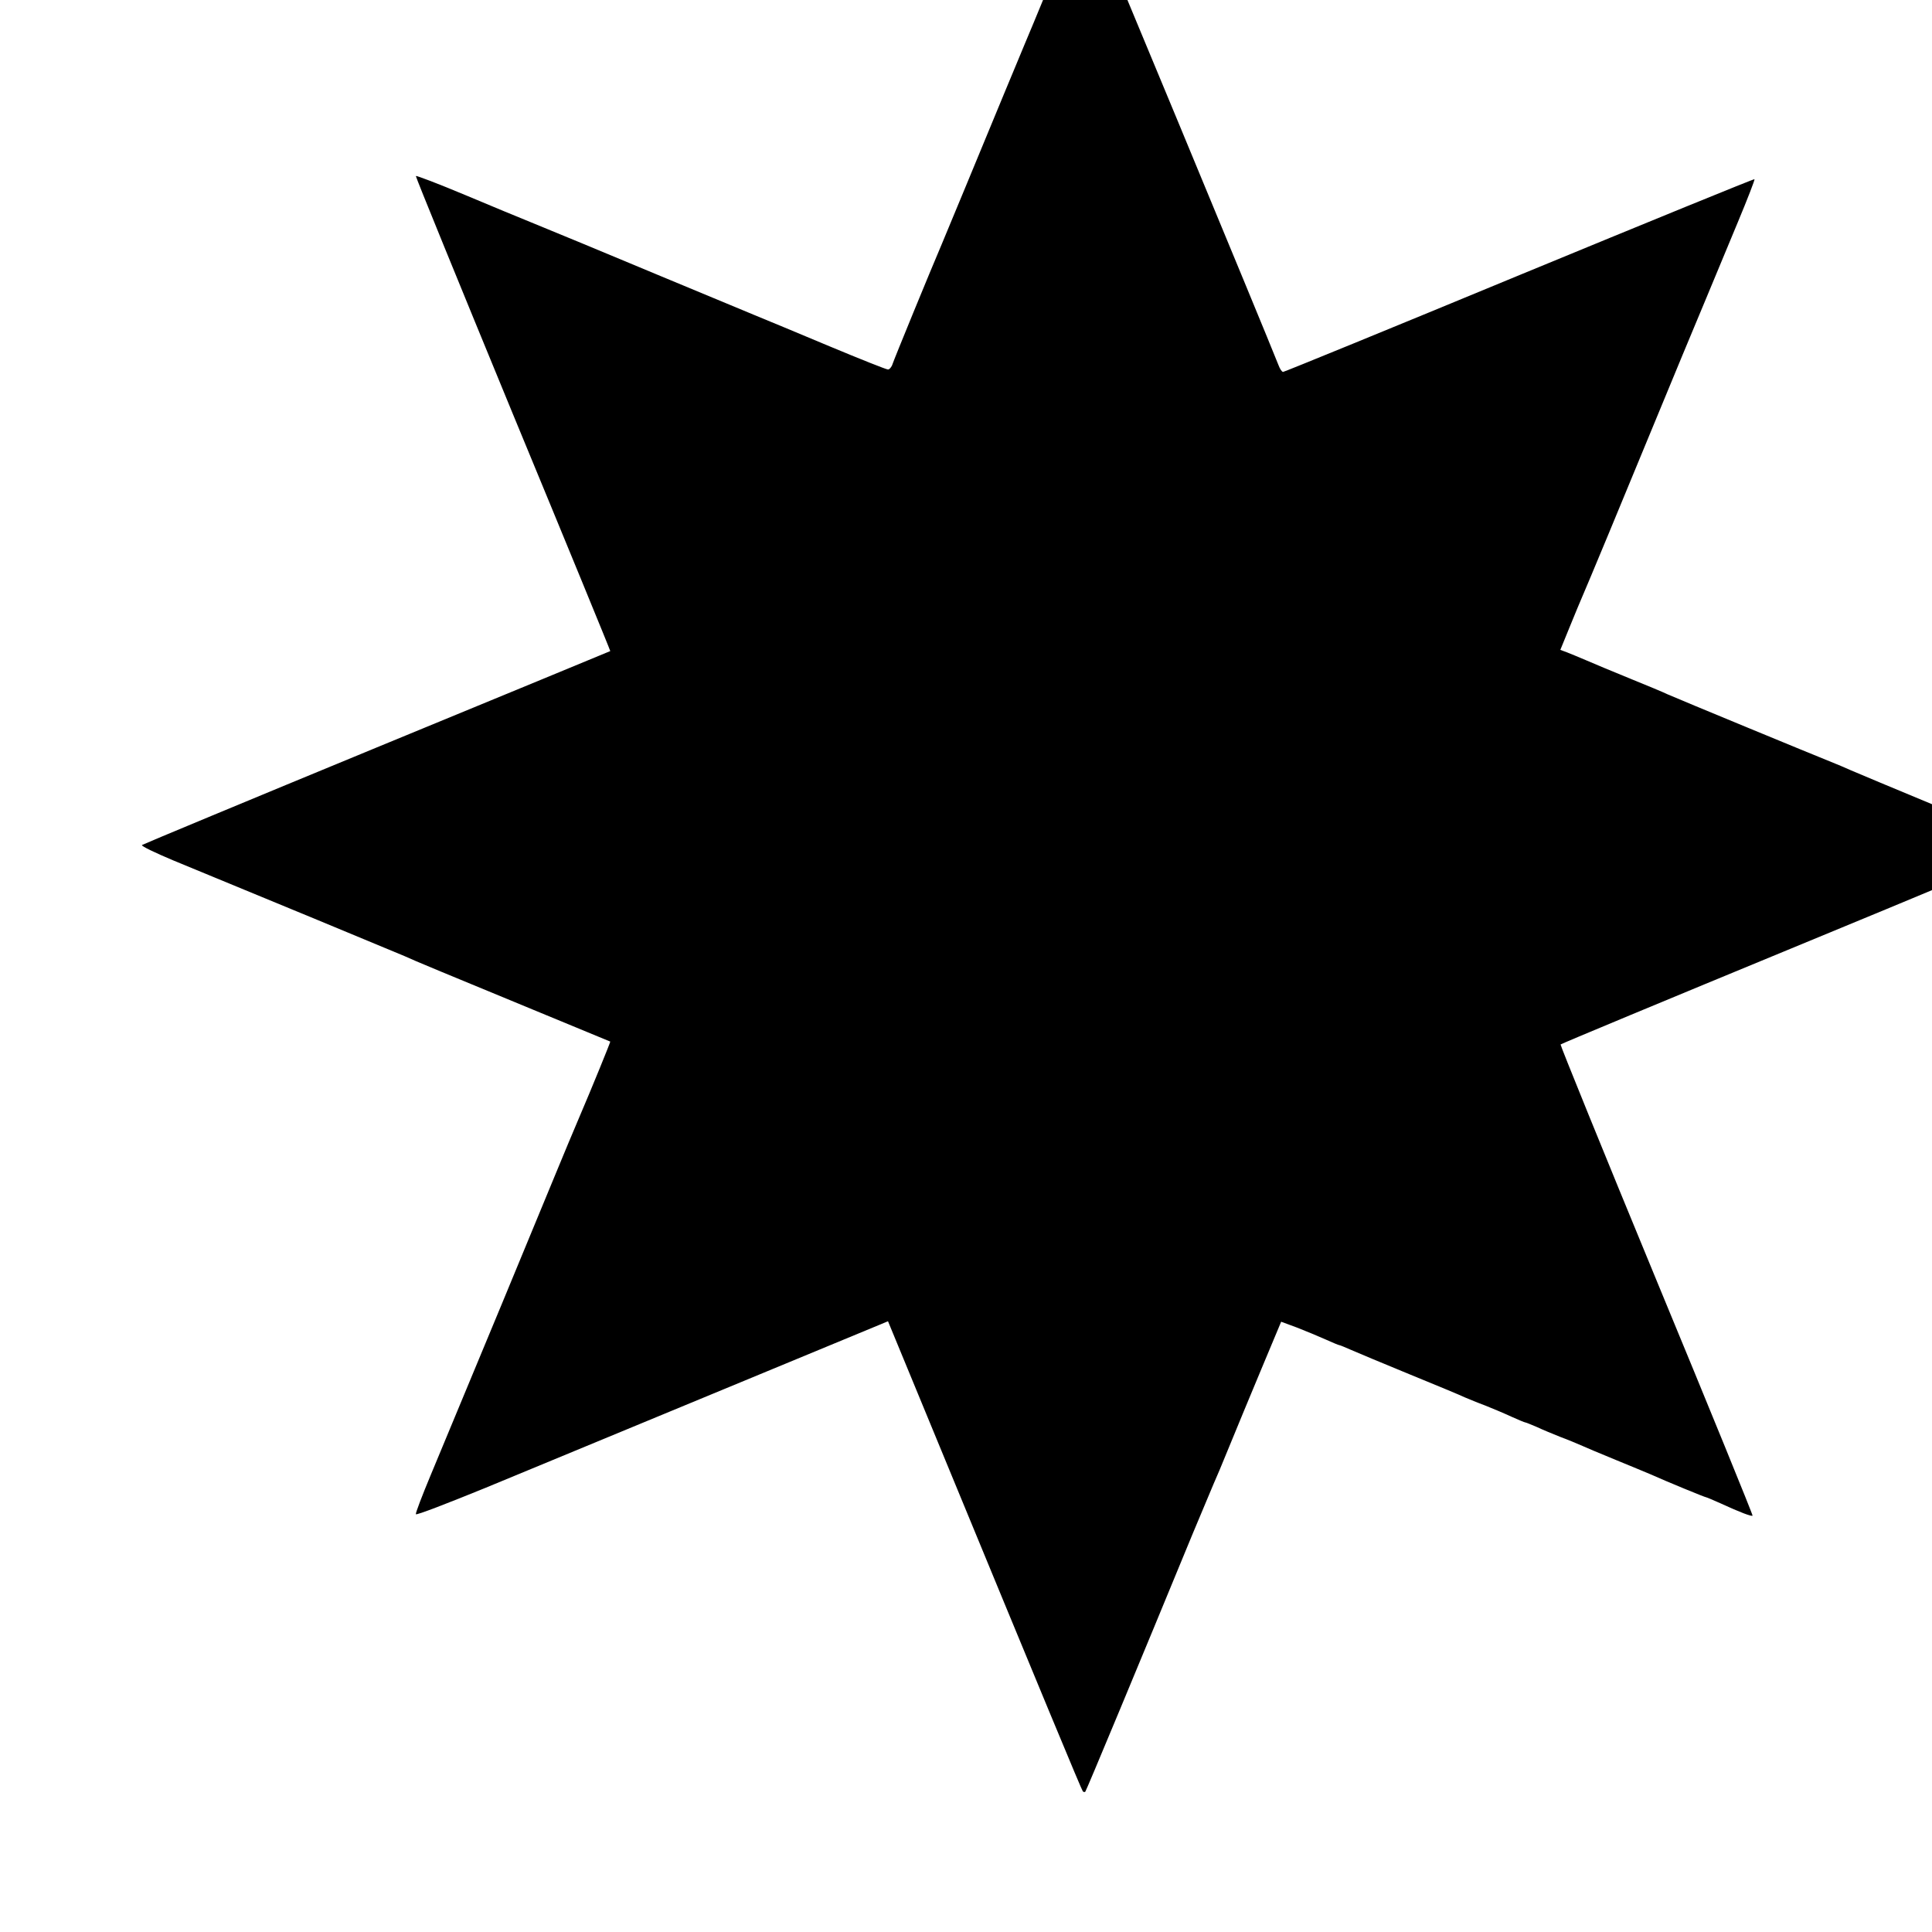 <?xml version="1.0" standalone="no"?>
<!DOCTYPE svg PUBLIC "-//W3C//DTD SVG 20010904//EN"
 "http://www.w3.org/TR/2001/REC-SVG-20010904/DTD/svg10.dtd">
<svg version="1.0" xmlns="http://www.w3.org/2000/svg"
 width="16pt" height="16pt" viewBox="0 0 16 16"
 preserveAspectRatio="xMidYMid meet">
<g transform="translate(0,16) scale(0.002,-0.002)"
fill="#000000" stroke="none">
<path d="M4475 8374 c-9 -21 -20 -48 -25 -59 -5 -11 -50 -119 -100 -240 -50
-121 -99 -240 -110 -265 -10 -25 -46 -110 -79 -190 -112 -271 -242 -585 -261
-630 -50 -117 -198 -478 -204 -497 -4 -13 -13 -23 -19 -23 -7 0 -115 43 -242
96 -126 53 -266 111 -310 129 -44 18 -217 90 -385 160 -292 122 -389 162 -545
226 -38 15 -160 66 -270 112 -110 46 -201 81 -203 78 -1 -4 180 -447 402 -986
223 -539 404 -980 403 -981 -1 -1 -436 -180 -967 -399 -531 -219 -968 -401
-972 -404 -5 -4 54 -32 130 -64 331 -136 939 -388 957 -396 31 -15 191 -81
535 -223 173 -71 316 -131 317 -131 1 -2 -75 -189 -132 -322 -19 -44 -61 -145
-94 -225 -161 -391 -264 -638 -518 -1249 -35 -84 -63 -157 -61 -161 2 -5 131
45 288 109 157 65 580 240 940 389 360 149 671 278 691 286 l36 15 201 -487
c441 -1069 601 -1455 606 -1460 4 -3 8 -3 10 -1 4 4 228 542 445 1069 40 96
79 189 86 205 8 17 37 86 65 155 28 69 88 213 133 321 l82 196 65 -24 c36 -14
89 -36 118 -49 29 -13 55 -24 58 -24 3 0 24 -9 47 -19 23 -10 132 -56 242
-101 110 -45 214 -88 230 -96 17 -7 55 -23 85 -34 30 -12 78 -32 108 -46 29
-13 55 -24 58 -24 3 0 24 -9 48 -19 23 -11 67 -29 97 -41 30 -11 68 -27 84
-34 17 -8 82 -35 145 -61 63 -26 129 -53 145 -60 69 -31 225 -95 230 -95 2 0
28 -11 57 -24 87 -40 131 -56 135 -52 2 2 -177 441 -398 975 -221 535 -399
974 -397 976 2 3 440 185 973 405 534 220 973 404 978 409 5 5 -20 20 -55 34
-90 35 -645 266 -693 287 -22 10 -62 27 -90 38 -58 23 -625 257 -670 277 -16
8 -86 37 -155 65 -69 28 -150 62 -180 75 -30 13 -67 28 -82 34 l-27 10 40 98
c22 54 44 107 49 118 5 11 55 130 111 265 168 407 235 568 306 740 22 52 66
158 98 235 32 77 91 219 131 315 40 96 71 176 69 178 -2 2 -440 -177 -973
-397 -534 -221 -974 -401 -979 -401 -5 0 -13 12 -19 28 -51 130 -789 1909
-795 1916 -5 6 -15 -7 -24 -30z"/>
</g>
</svg>
